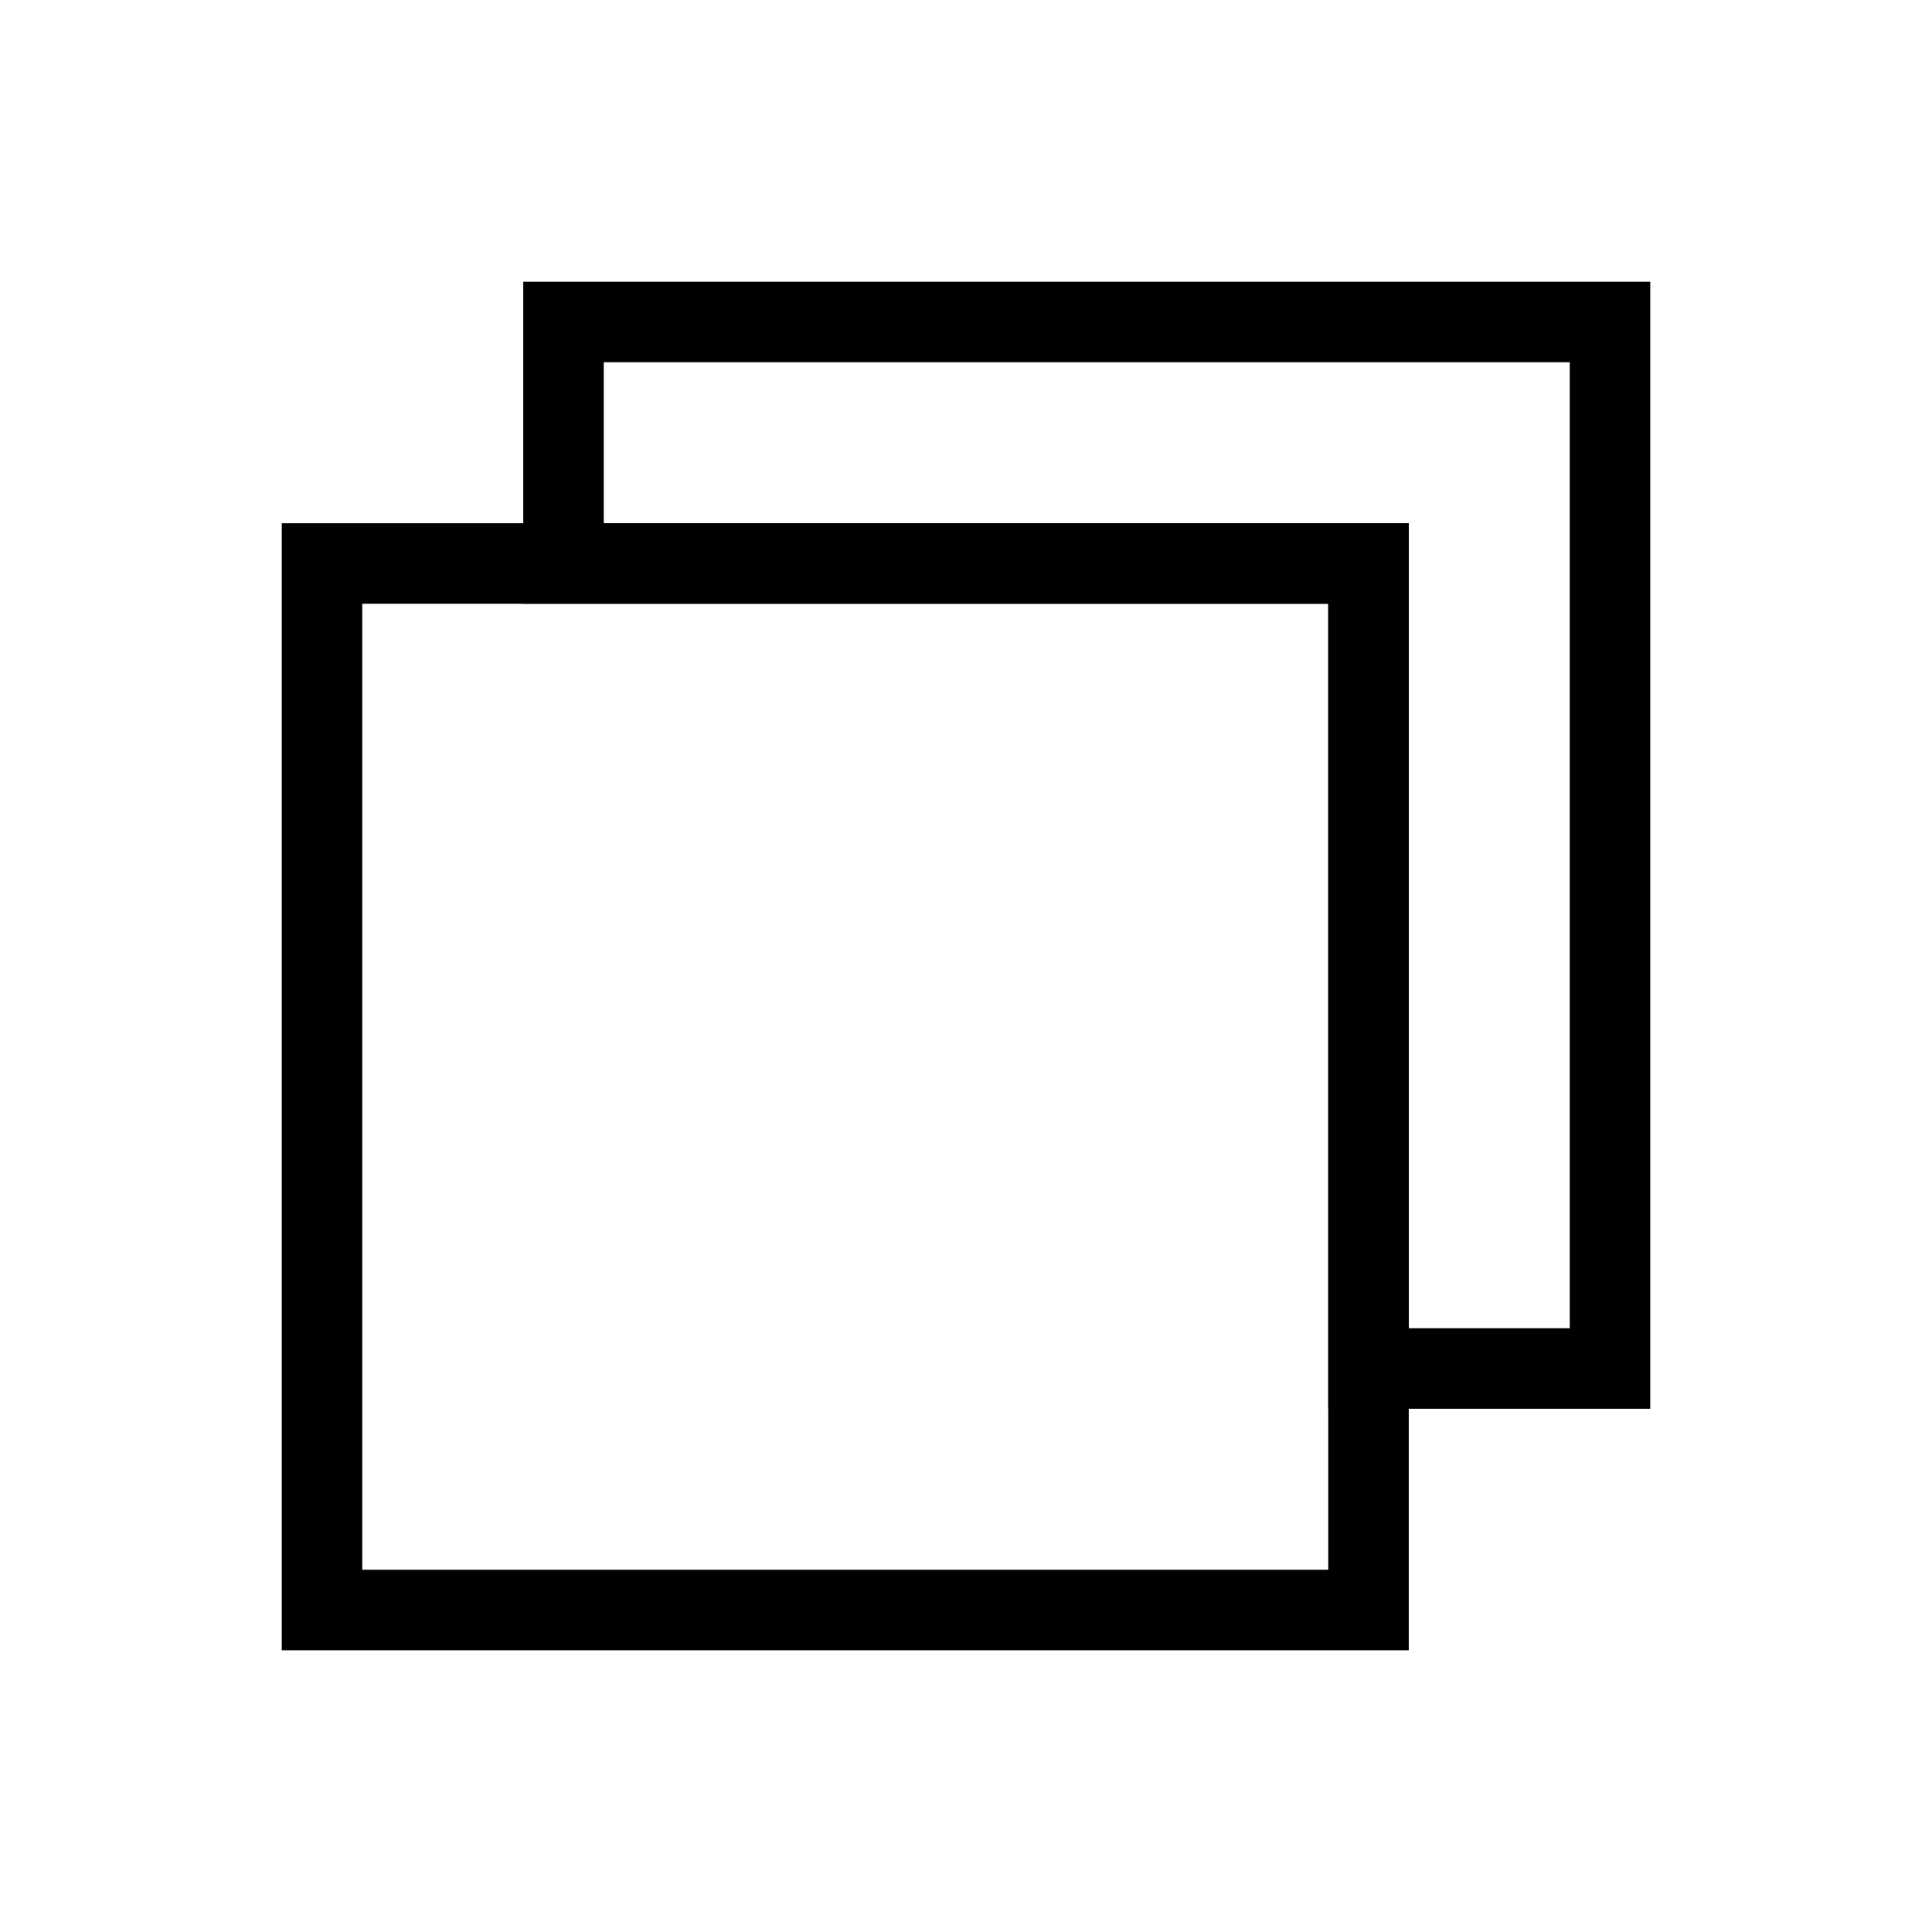 <?xml version="1.0" encoding="utf-8"?>
<!-- Generator: Adobe Illustrator 23.1.0, SVG Export Plug-In . SVG Version: 6.00 Build 0)  -->
<svg version="1.1" id="Layer_1" xmlns="http://www.w3.org/2000/svg" xmlns:xlink="http://www.w3.org/1999/xlink" x="0px" y="0px"
	 viewBox="0 0 24 24" style="enable-background:new 0 0 24 24;" xml:space="preserve">
<style type="text/css">
	.st0{display:none;fill:none;}
</style>
<rect x="4" y="7" class="st0" width="13" height="13"/>
<path d="M16.5,7.5v12h-12v-12H16.5 M17.5,6.5h-14v14h14V6.5L17.5,6.5z"/>
<path d="M19.5,4.5v12h-2v-9v-1h-1h-9v-2H19.5 M20.5,3.5h-14v4h10v10h4V3.5L20.5,3.5z"/>
</svg>

